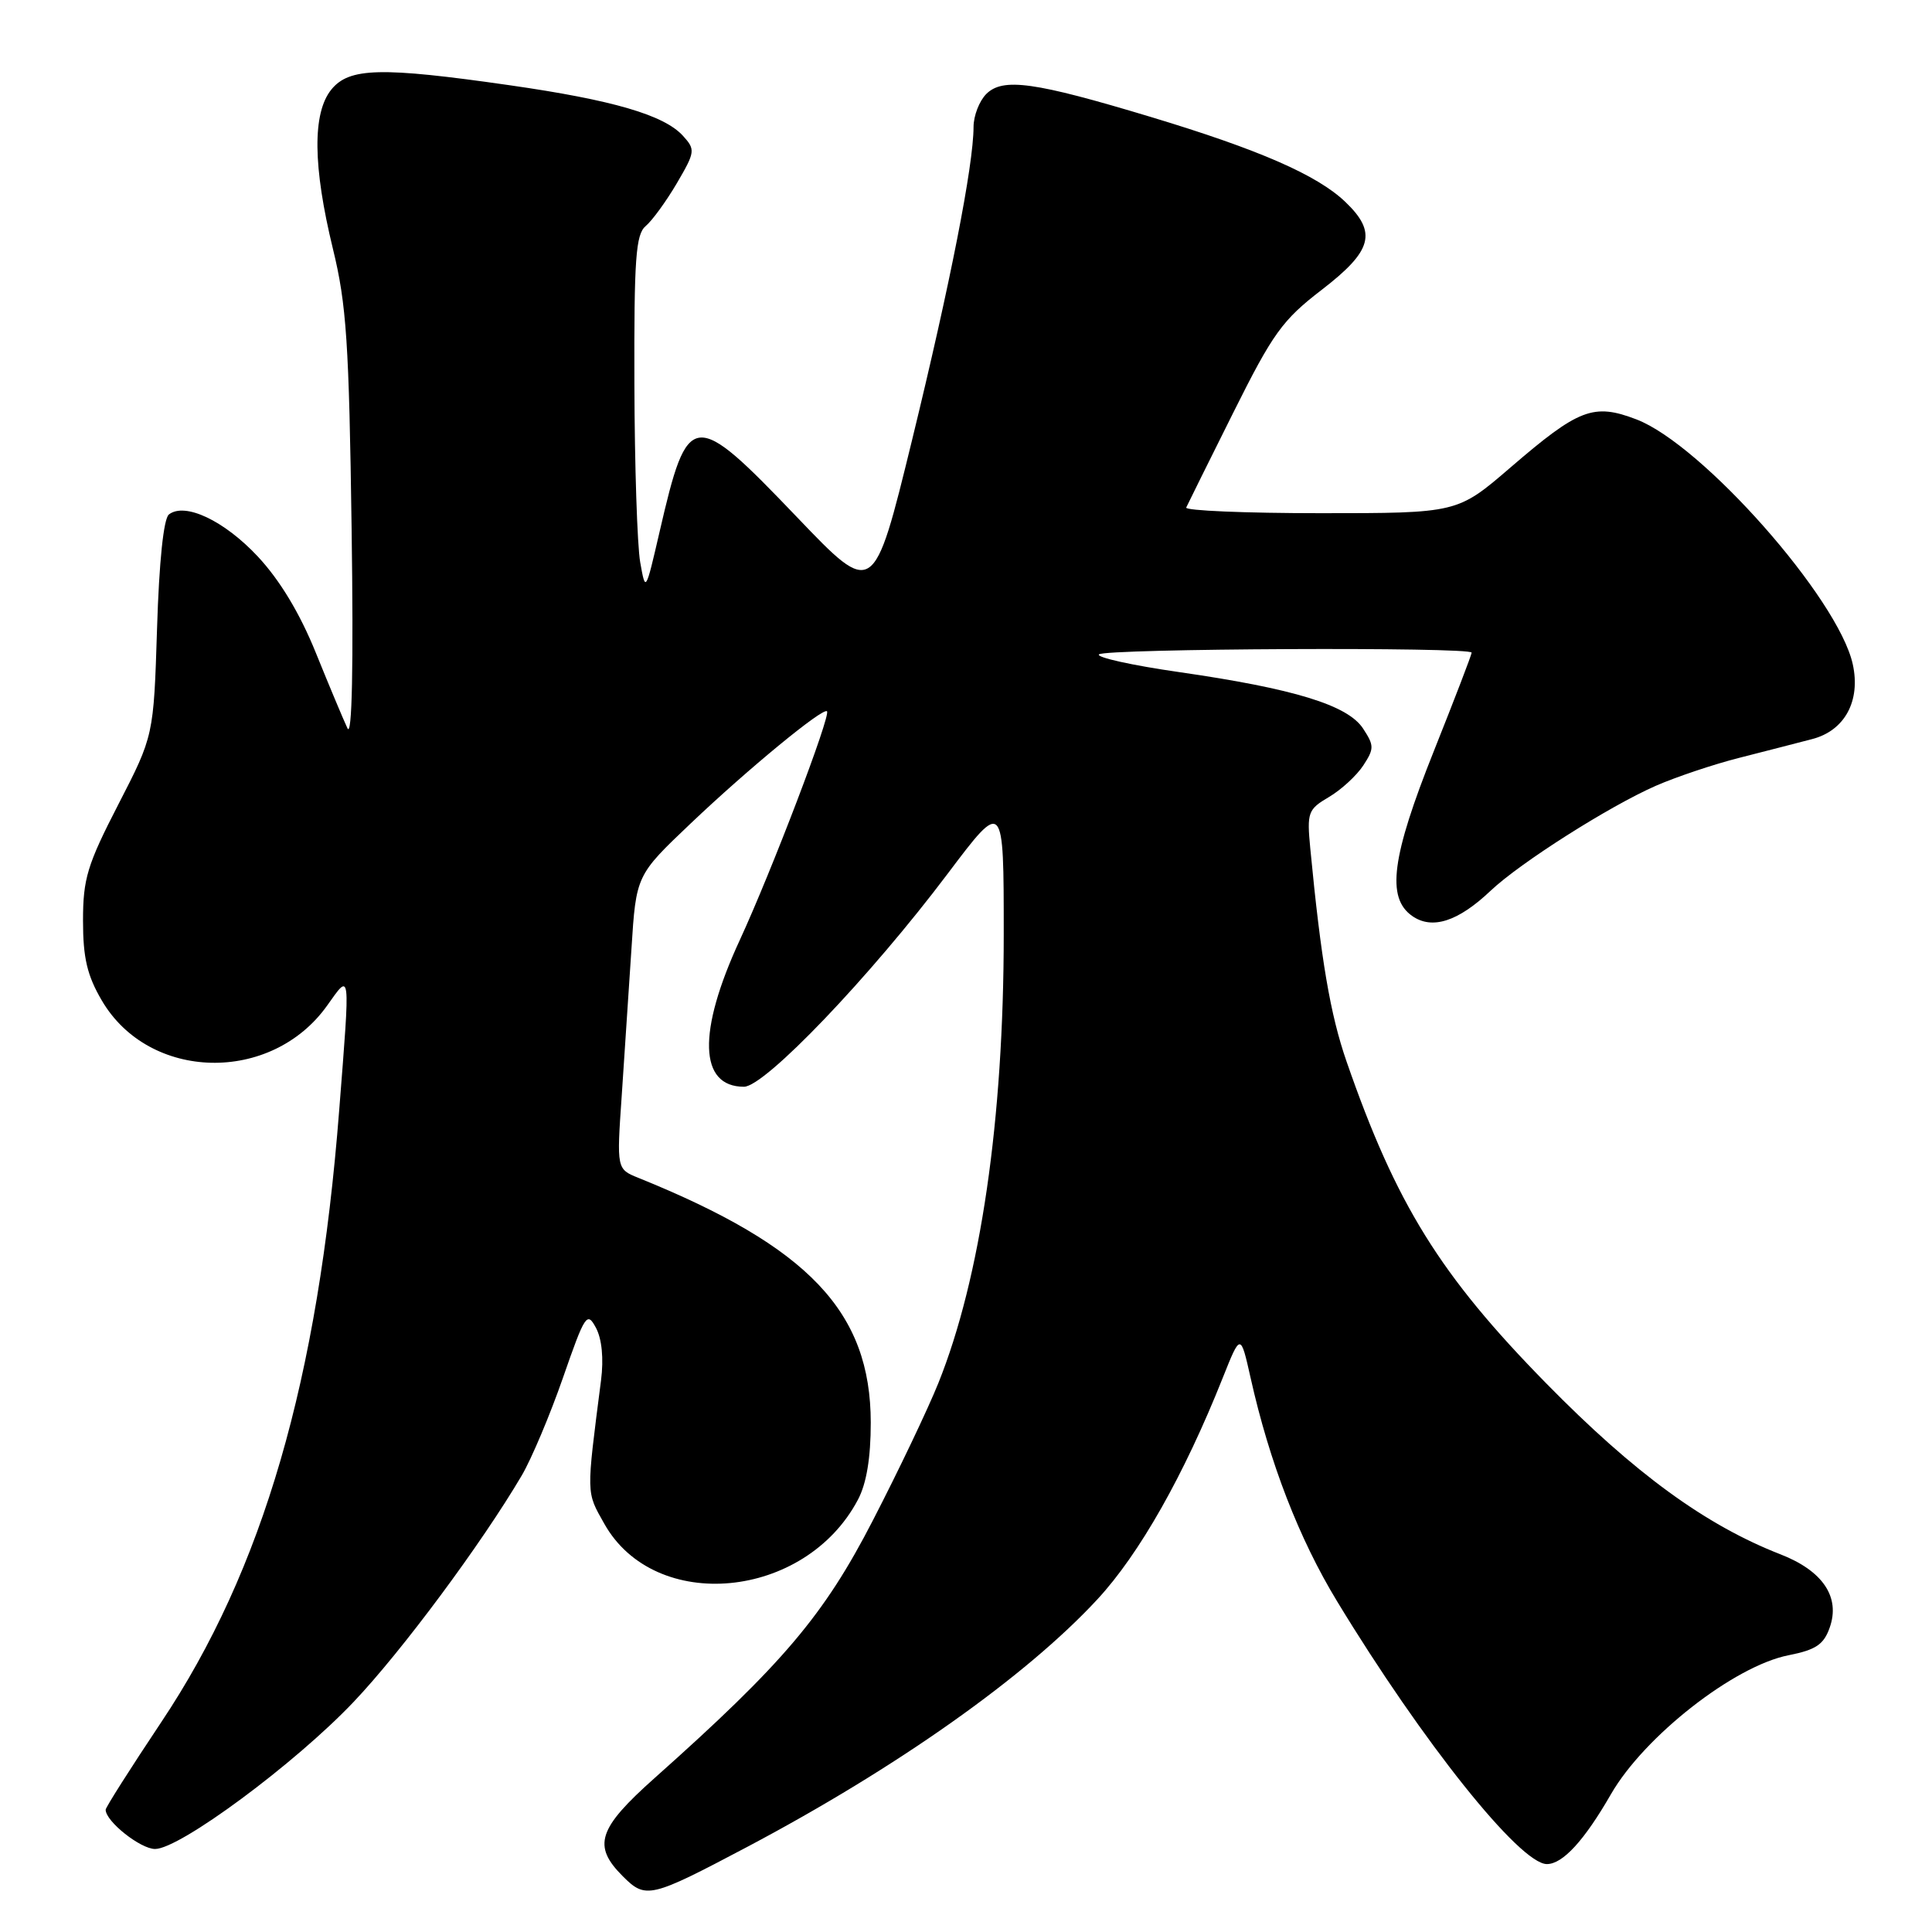 <?xml version="1.0" encoding="UTF-8" standalone="no"?>
<!DOCTYPE svg PUBLIC "-//W3C//DTD SVG 1.1//EN" "http://www.w3.org/Graphics/SVG/1.1/DTD/svg11.dtd" >
<svg xmlns="http://www.w3.org/2000/svg" xmlns:xlink="http://www.w3.org/1999/xlink" version="1.1" viewBox="0 0 256 256">
 <g >
 <path fill="currentColor"
d=" M 99.00 244.73 C 118.83 234.24 135.94 222.15 145.40 211.93 C 150.98 205.91 156.90 195.44 162.02 182.57 C 164.38 176.65 164.38 176.65 165.71 182.57 C 168.22 193.79 172.13 203.89 177.17 212.18 C 188.49 230.83 201.40 247.00 204.97 247.00 C 207.07 247.00 209.93 243.88 213.46 237.74 C 217.87 230.08 229.78 220.75 236.99 219.33 C 240.62 218.61 241.66 217.91 242.45 215.65 C 243.87 211.62 241.53 208.14 235.93 205.96 C 225.98 202.08 216.59 195.23 204.90 183.32 C 190.81 168.97 184.98 159.56 178.42 140.64 C 176.27 134.44 175.03 127.15 173.62 112.43 C 173.16 107.64 173.31 107.25 176.09 105.61 C 177.72 104.65 179.76 102.77 180.64 101.43 C 182.10 99.20 182.09 98.79 180.61 96.53 C 178.58 93.43 171.47 91.25 156.20 89.05 C 149.99 88.16 145.23 87.10 145.62 86.71 C 146.40 85.93 195.00 85.70 195.00 86.48 C 195.00 86.75 192.75 92.61 190.00 99.50 C 184.39 113.55 183.68 118.96 187.12 121.37 C 189.76 123.22 193.19 122.12 197.50 118.04 C 201.43 114.32 213.21 106.84 219.41 104.12 C 222.11 102.94 227.06 101.28 230.41 100.43 C 233.76 99.58 238.13 98.45 240.13 97.93 C 244.44 96.81 246.57 92.87 245.50 88.01 C 243.59 79.31 225.56 58.91 216.83 55.57 C 211.15 53.40 209.21 54.14 200.15 61.94 C 193.11 68.00 193.11 68.00 174.97 68.00 C 165.00 68.00 156.99 67.66 157.18 67.25 C 157.36 66.84 160.17 61.19 163.41 54.69 C 168.67 44.14 169.92 42.41 175.15 38.39 C 181.86 33.22 182.51 30.81 178.25 26.74 C 174.53 23.19 166.84 19.83 152.53 15.51 C 137.05 10.84 132.88 10.26 130.68 12.46 C 129.76 13.39 129.00 15.35 129.00 16.82 C 128.99 21.92 125.91 37.59 120.85 58.32 C 115.76 79.14 115.76 79.14 105.63 68.55 C 91.81 54.11 91.16 54.17 87.39 70.50 C 85.54 78.49 85.54 78.50 84.83 74.50 C 84.44 72.30 84.09 61.67 84.06 50.87 C 84.01 34.27 84.24 31.05 85.56 29.95 C 86.41 29.24 88.27 26.69 89.68 24.29 C 92.12 20.12 92.16 19.83 90.50 18.00 C 88.00 15.24 81.19 13.25 67.50 11.29 C 50.48 8.85 46.27 8.95 43.90 11.87 C 41.38 14.99 41.45 22.03 44.12 33.00 C 45.91 40.32 46.25 45.46 46.59 70.00 C 46.85 88.41 46.65 97.79 46.04 96.50 C 45.52 95.40 43.63 90.90 41.85 86.50 C 39.72 81.24 37.08 76.87 34.16 73.74 C 29.71 68.98 24.50 66.52 22.38 68.17 C 21.68 68.71 21.08 74.42 20.81 83.27 C 20.36 97.50 20.36 97.50 15.68 106.59 C 11.56 114.59 11.00 116.43 11.00 122.00 C 11.00 126.93 11.55 129.26 13.49 132.57 C 19.76 143.28 35.95 143.64 43.35 133.24 C 46.48 128.85 46.42 128.26 44.95 147.05 C 42.17 182.84 34.85 208.03 21.35 228.22 C 17.31 234.28 14.00 239.48 14.00 239.80 C 14.00 241.34 18.61 245.00 20.55 245.00 C 23.82 245.00 39.07 233.71 46.83 225.54 C 53.23 218.81 63.81 204.55 69.14 195.50 C 70.43 193.30 72.89 187.47 74.60 182.55 C 77.52 174.15 77.79 173.74 78.97 175.95 C 79.75 177.41 80.01 180.02 79.64 182.90 C 77.67 198.24 77.66 197.62 80.07 201.90 C 86.78 213.85 106.68 211.97 113.68 198.72 C 114.82 196.57 115.38 193.17 115.38 188.50 C 115.37 173.84 107.17 165.20 84.61 156.08 C 81.71 154.91 81.71 154.91 82.38 145.21 C 82.74 139.87 83.32 131.11 83.67 125.74 C 84.29 115.98 84.29 115.98 91.52 109.11 C 99.15 101.86 109.05 93.72 109.58 94.25 C 110.12 94.78 102.24 115.44 98.01 124.60 C 92.40 136.74 92.61 144.00 98.58 144.00 C 101.35 144.00 115.30 129.41 125.55 115.80 C 133.00 105.91 133.00 105.91 133.00 123.78 C 133.00 148.35 129.94 169.35 124.32 183.31 C 122.95 186.71 119.06 194.88 115.66 201.46 C 109.19 214.03 103.76 220.44 86.75 235.59 C 79.22 242.30 78.48 244.57 82.52 248.61 C 85.57 251.66 86.15 251.52 99.00 244.73 Z "/>
</g>
</svg>